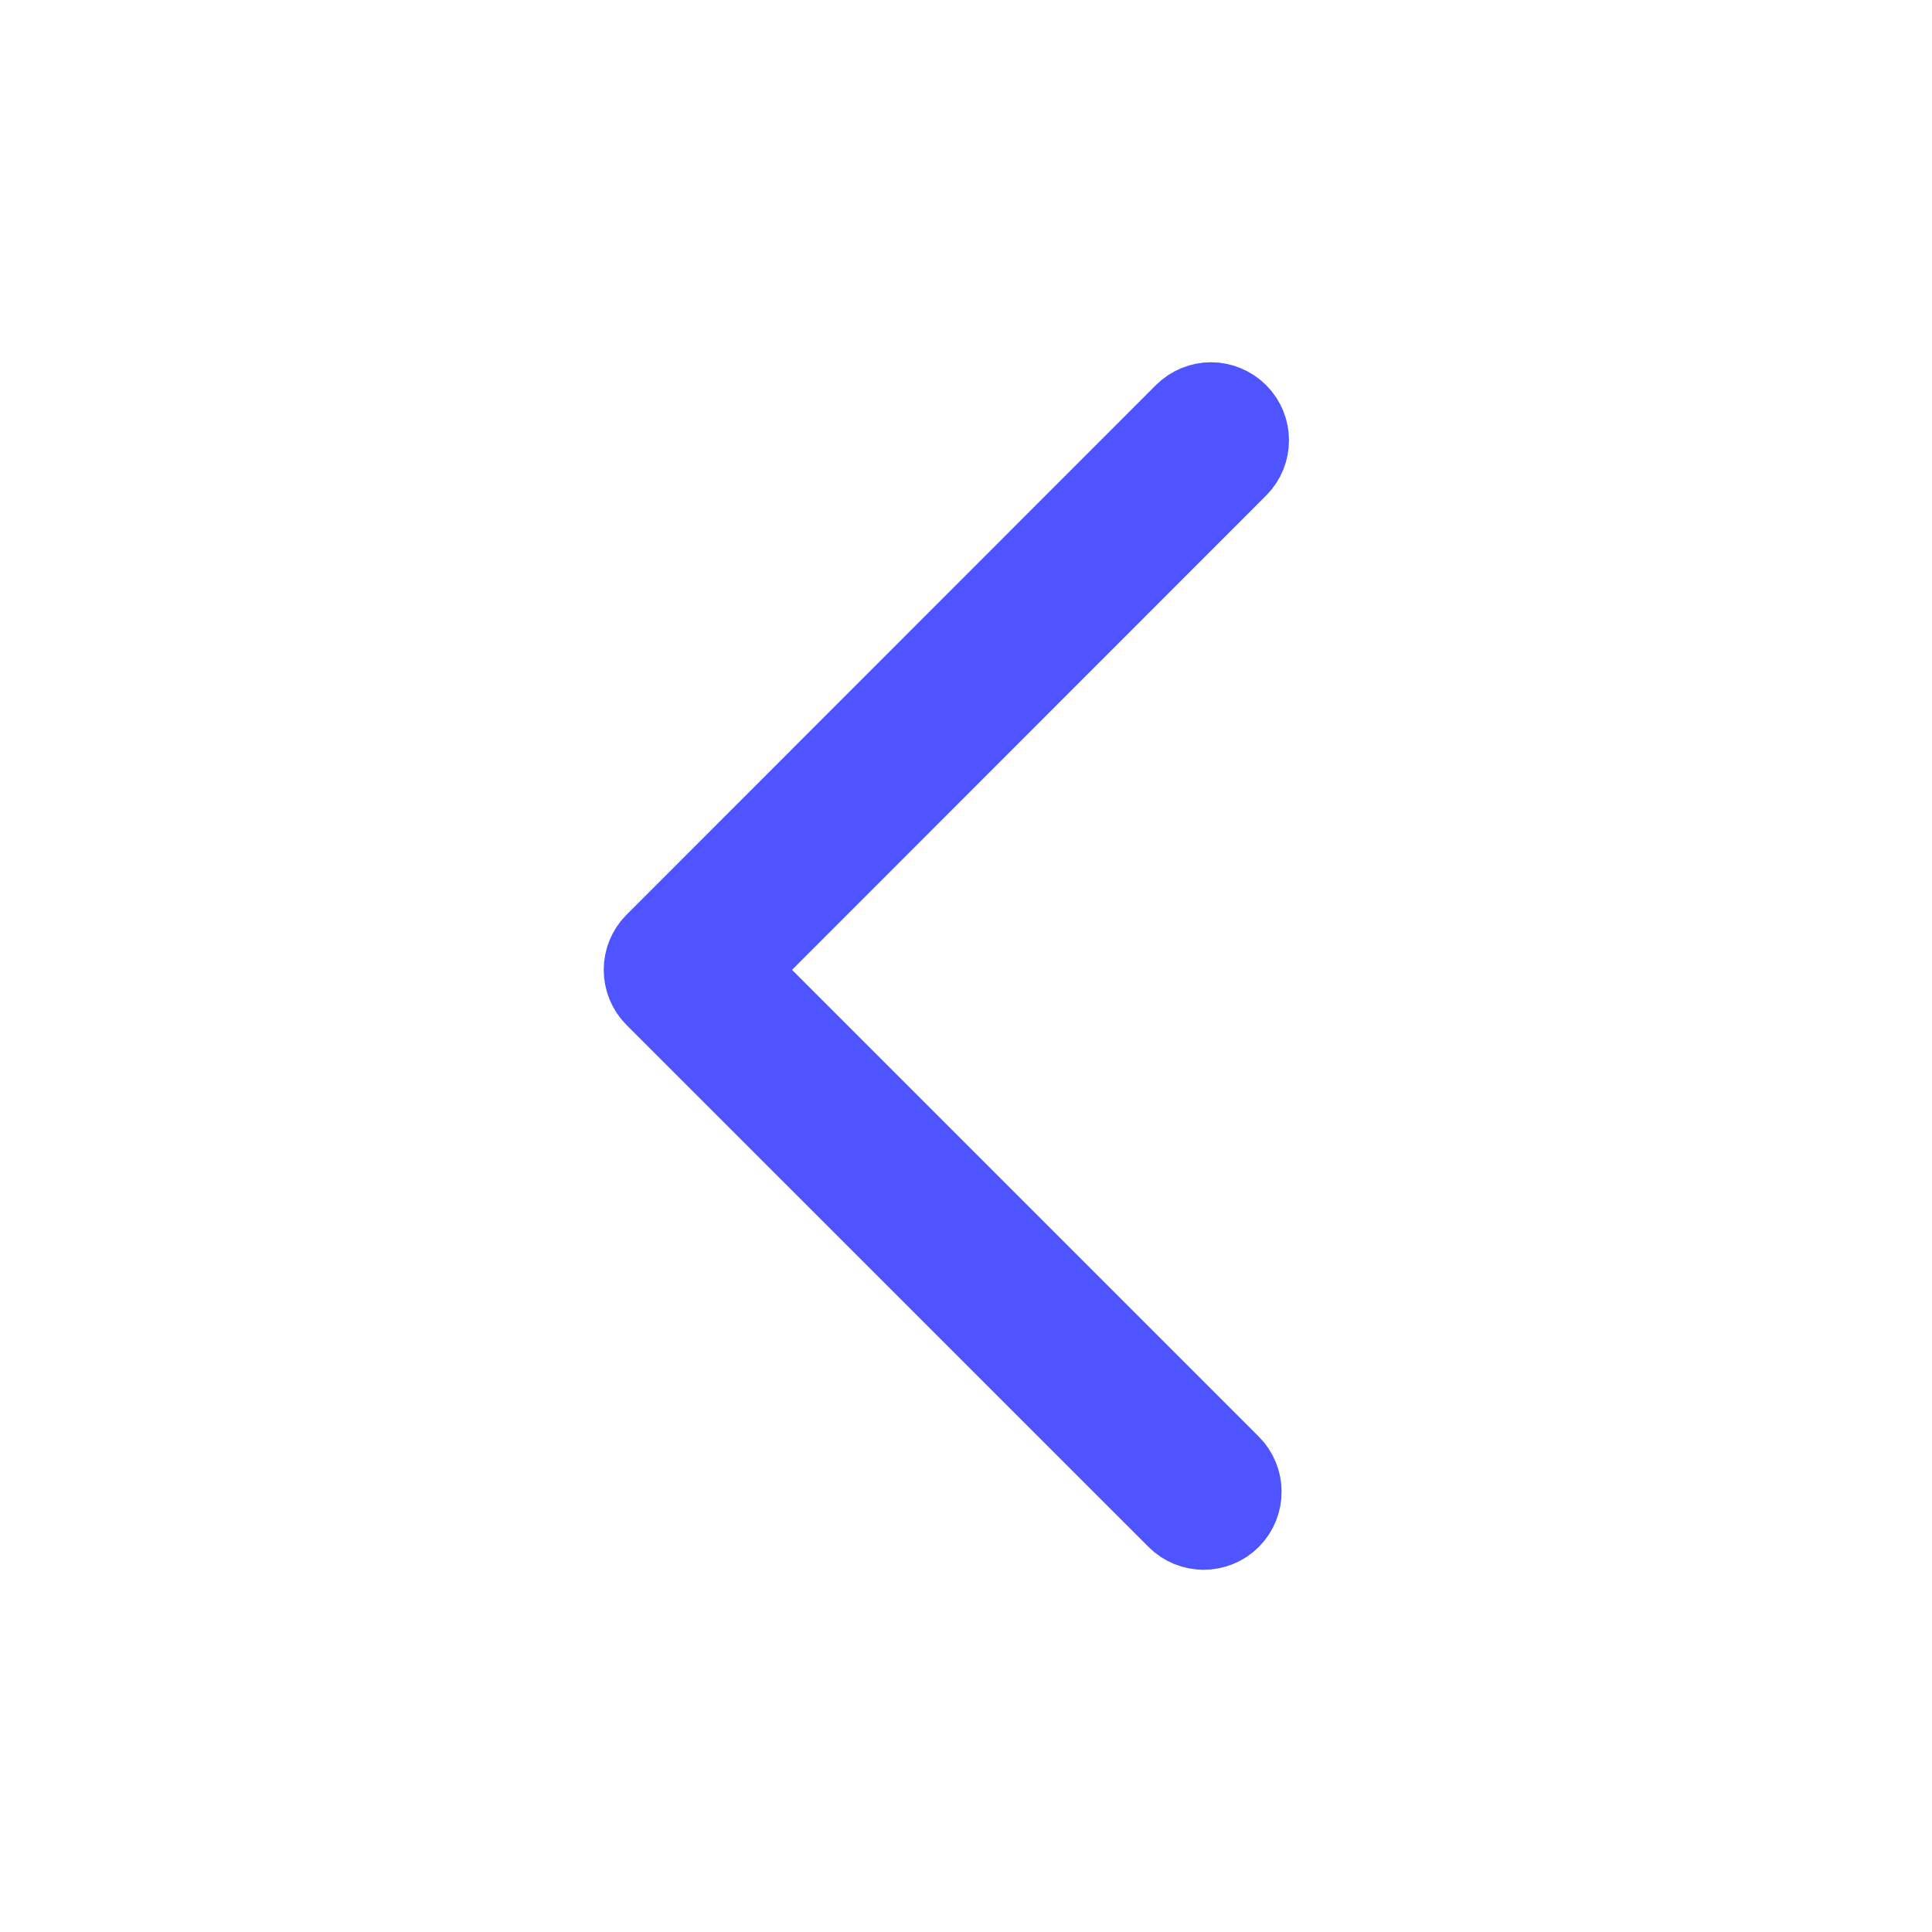 <svg width="24" height="24" viewBox="0 0 24 24" fill="none" xmlns="http://www.w3.org/2000/svg">
<path d="M15.043 5C15.162 5 15.284 5.047 15.375 5.138C15.558 5.321 15.558 5.619 15.375 5.802L9.132 12.048L15.284 18.2C15.466 18.382 15.466 18.68 15.284 18.863C15.101 19.046 14.803 19.046 14.621 18.863L8.137 12.38C7.954 12.197 7.954 11.899 8.137 11.716L14.712 5.138C14.803 5.047 14.925 5 15.043 5Z" fill="#4E54FF" stroke="#4E54FF"/>
</svg>
